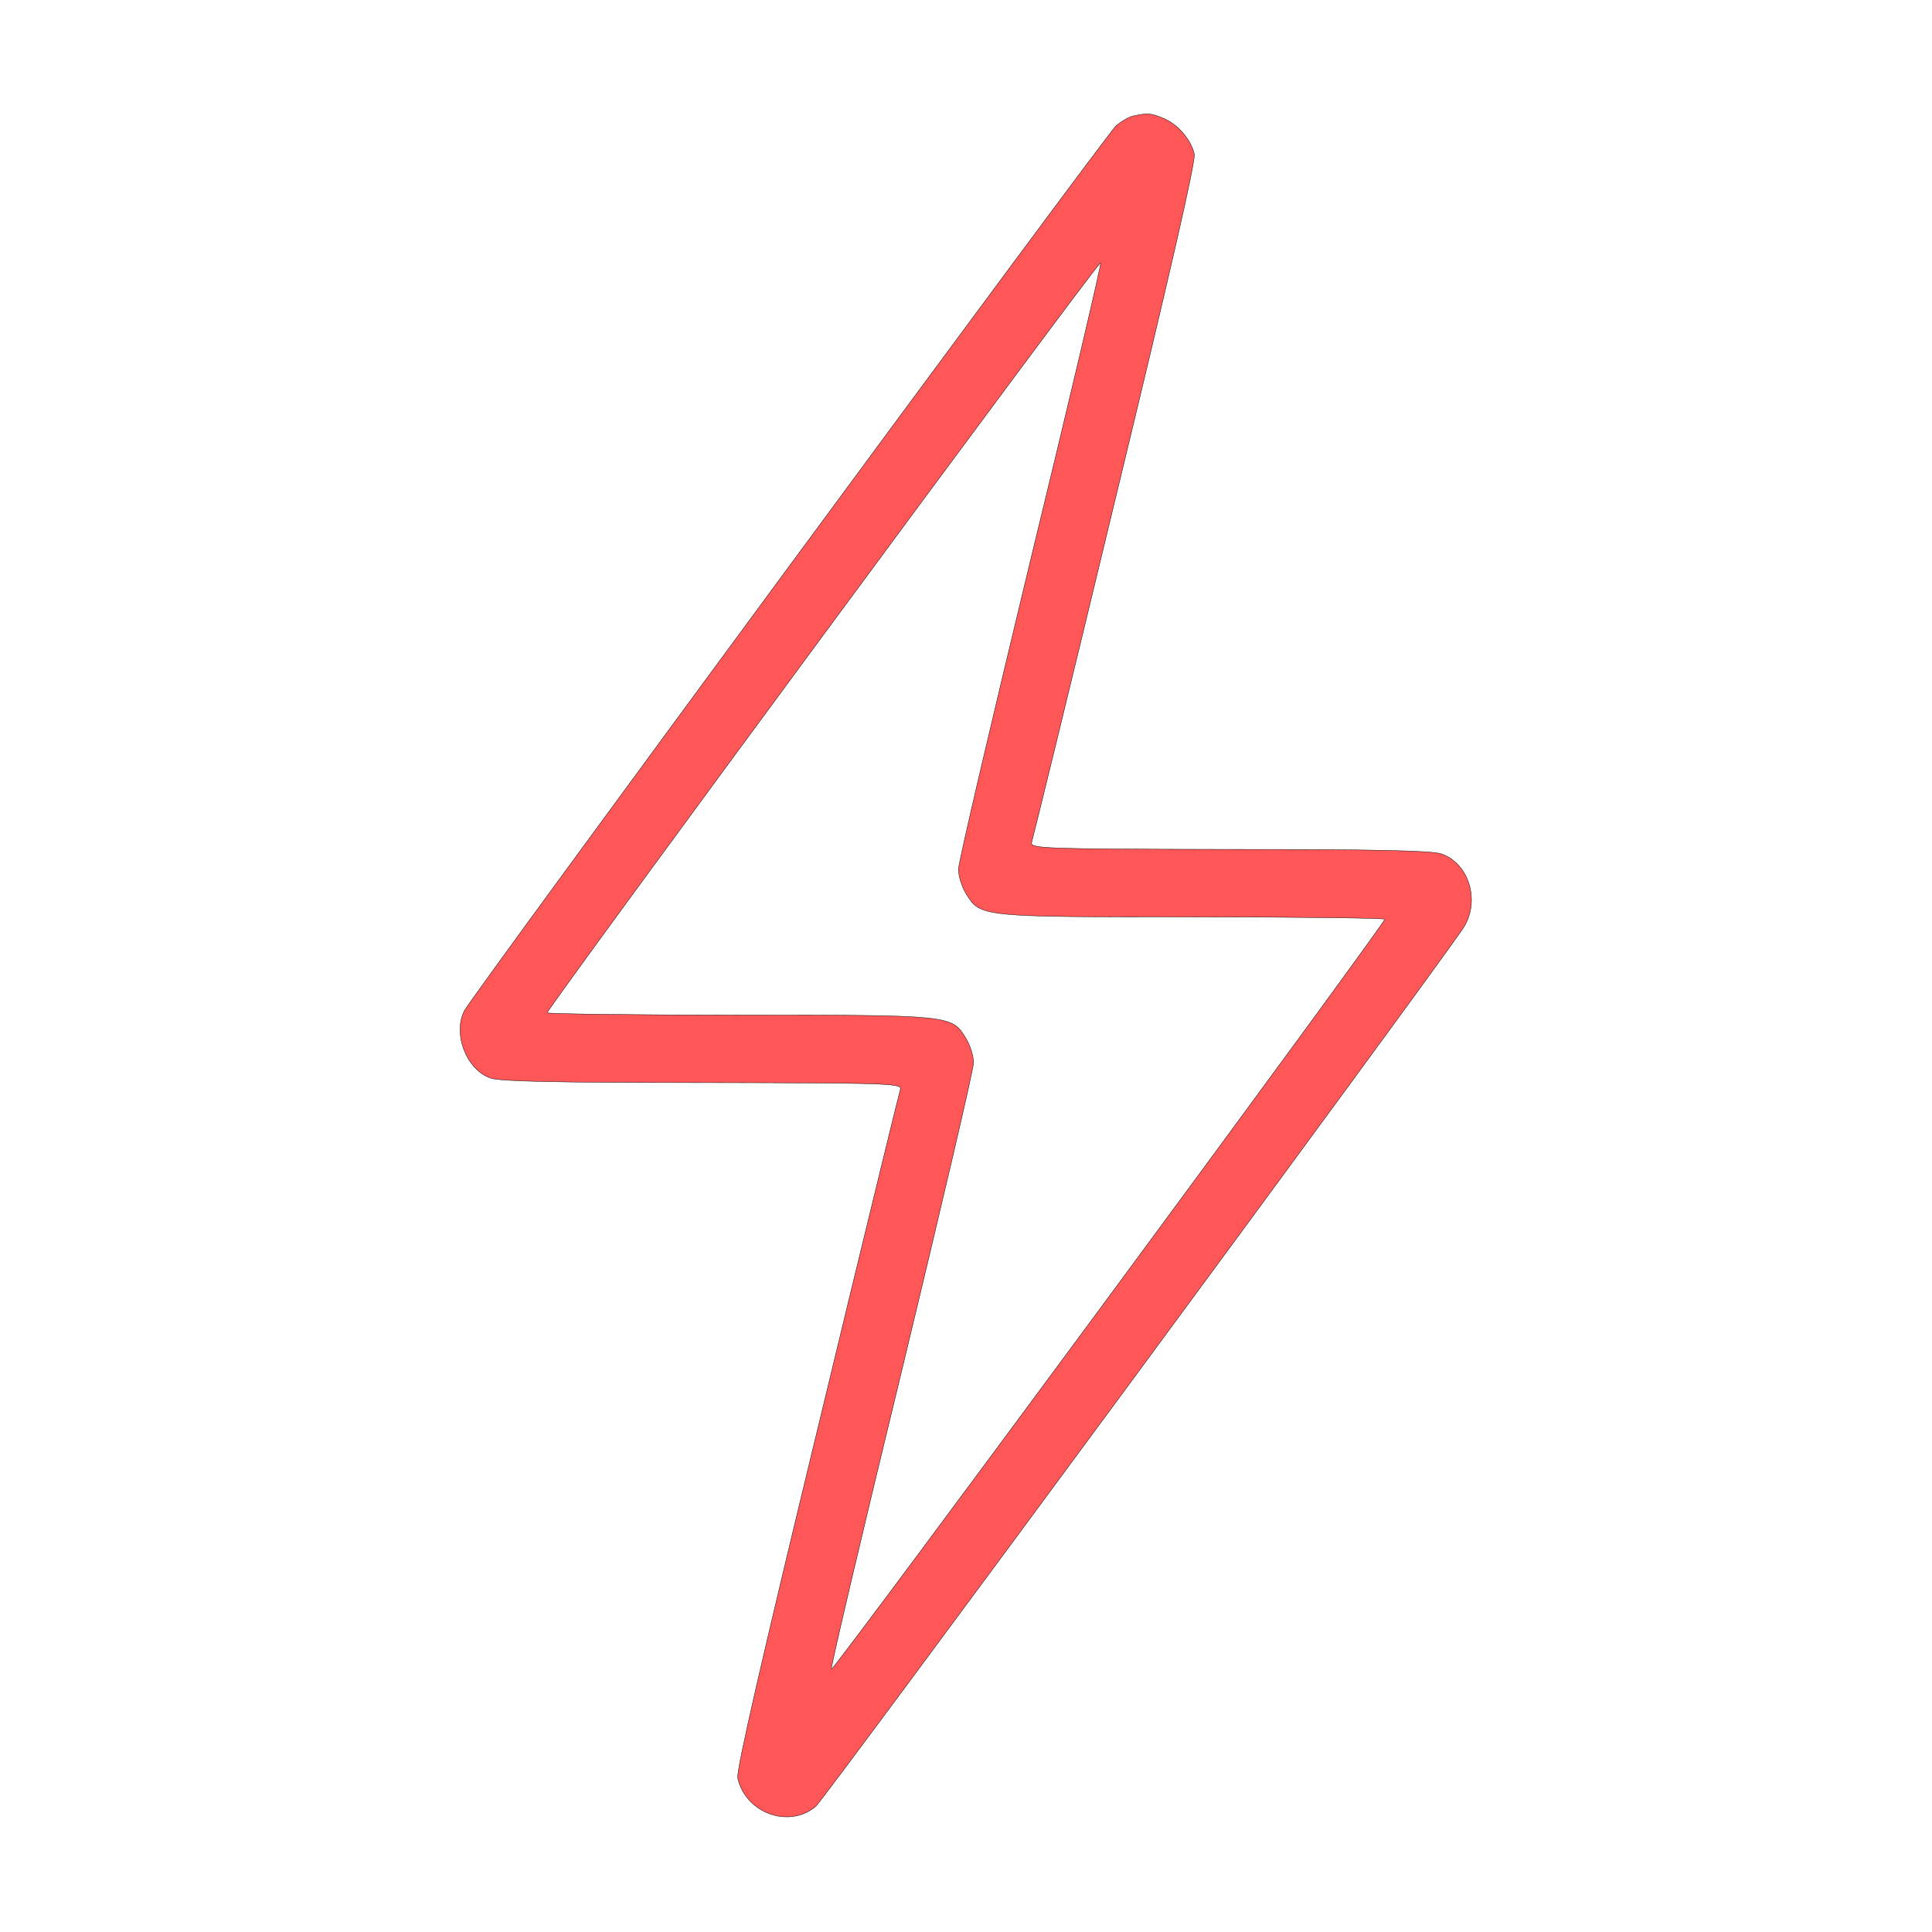<?xml version="1.0" standalone="no"?>
<!DOCTYPE svg PUBLIC "-//W3C//DTD SVG 20010904//EN"
 "http://www.w3.org/TR/2001/REC-SVG-20010904/DTD/svg10.dtd">
<svg version="1.0" xmlns="http://www.w3.org/2000/svg"
 width="512pt" height="512pt" viewBox="0 0 512 512"
 preserveAspectRatio="xMidYMid meet" >

<g transform="translate(0,512) scale(0.1,-0.1)"
fill="#ff5757" stroke="40"  >
<path  d="M3005 4813 c-12 -2 -32 -14 -47 -26 -24 -21 -1703 -2300 -1727 -2345
-32 -61 5 -157 69 -179 25 -9 181 -12 563 -12 498 -1 528 -2 523 -18 -3 -10
-103 -418 -221 -908 -144 -594 -214 -898 -210 -917 21 -93 136 -135 207 -75
21 18 1626 2195 1714 2325 48 70 19 173 -56 199 -25 9 -181 12 -563 12 -498 1
-528 2 -523 19 3 9 103 417 221 907 144 594 214 898 210 917 -9 38 -43 78 -81
94 -33 14 -42 15 -79 7z m-275 -1182 c-104 -431 -190 -797 -190 -815 0 -17 9
-46 20 -64 38 -62 36 -62 600 -62 280 0 510 -3 510 -6 0 -12 -1464 -1997
-1467 -1988 -2 5 82 362 187 793 104 431 190 797 190 815 0 17 -9 46 -20 64
-38 62 -36 62 -600 62 -280 0 -510 3 -510 6 0 12 1464 1997 1467 1988 2 -5
-82 -362 -187 -793z"/>
</g>
</svg>
